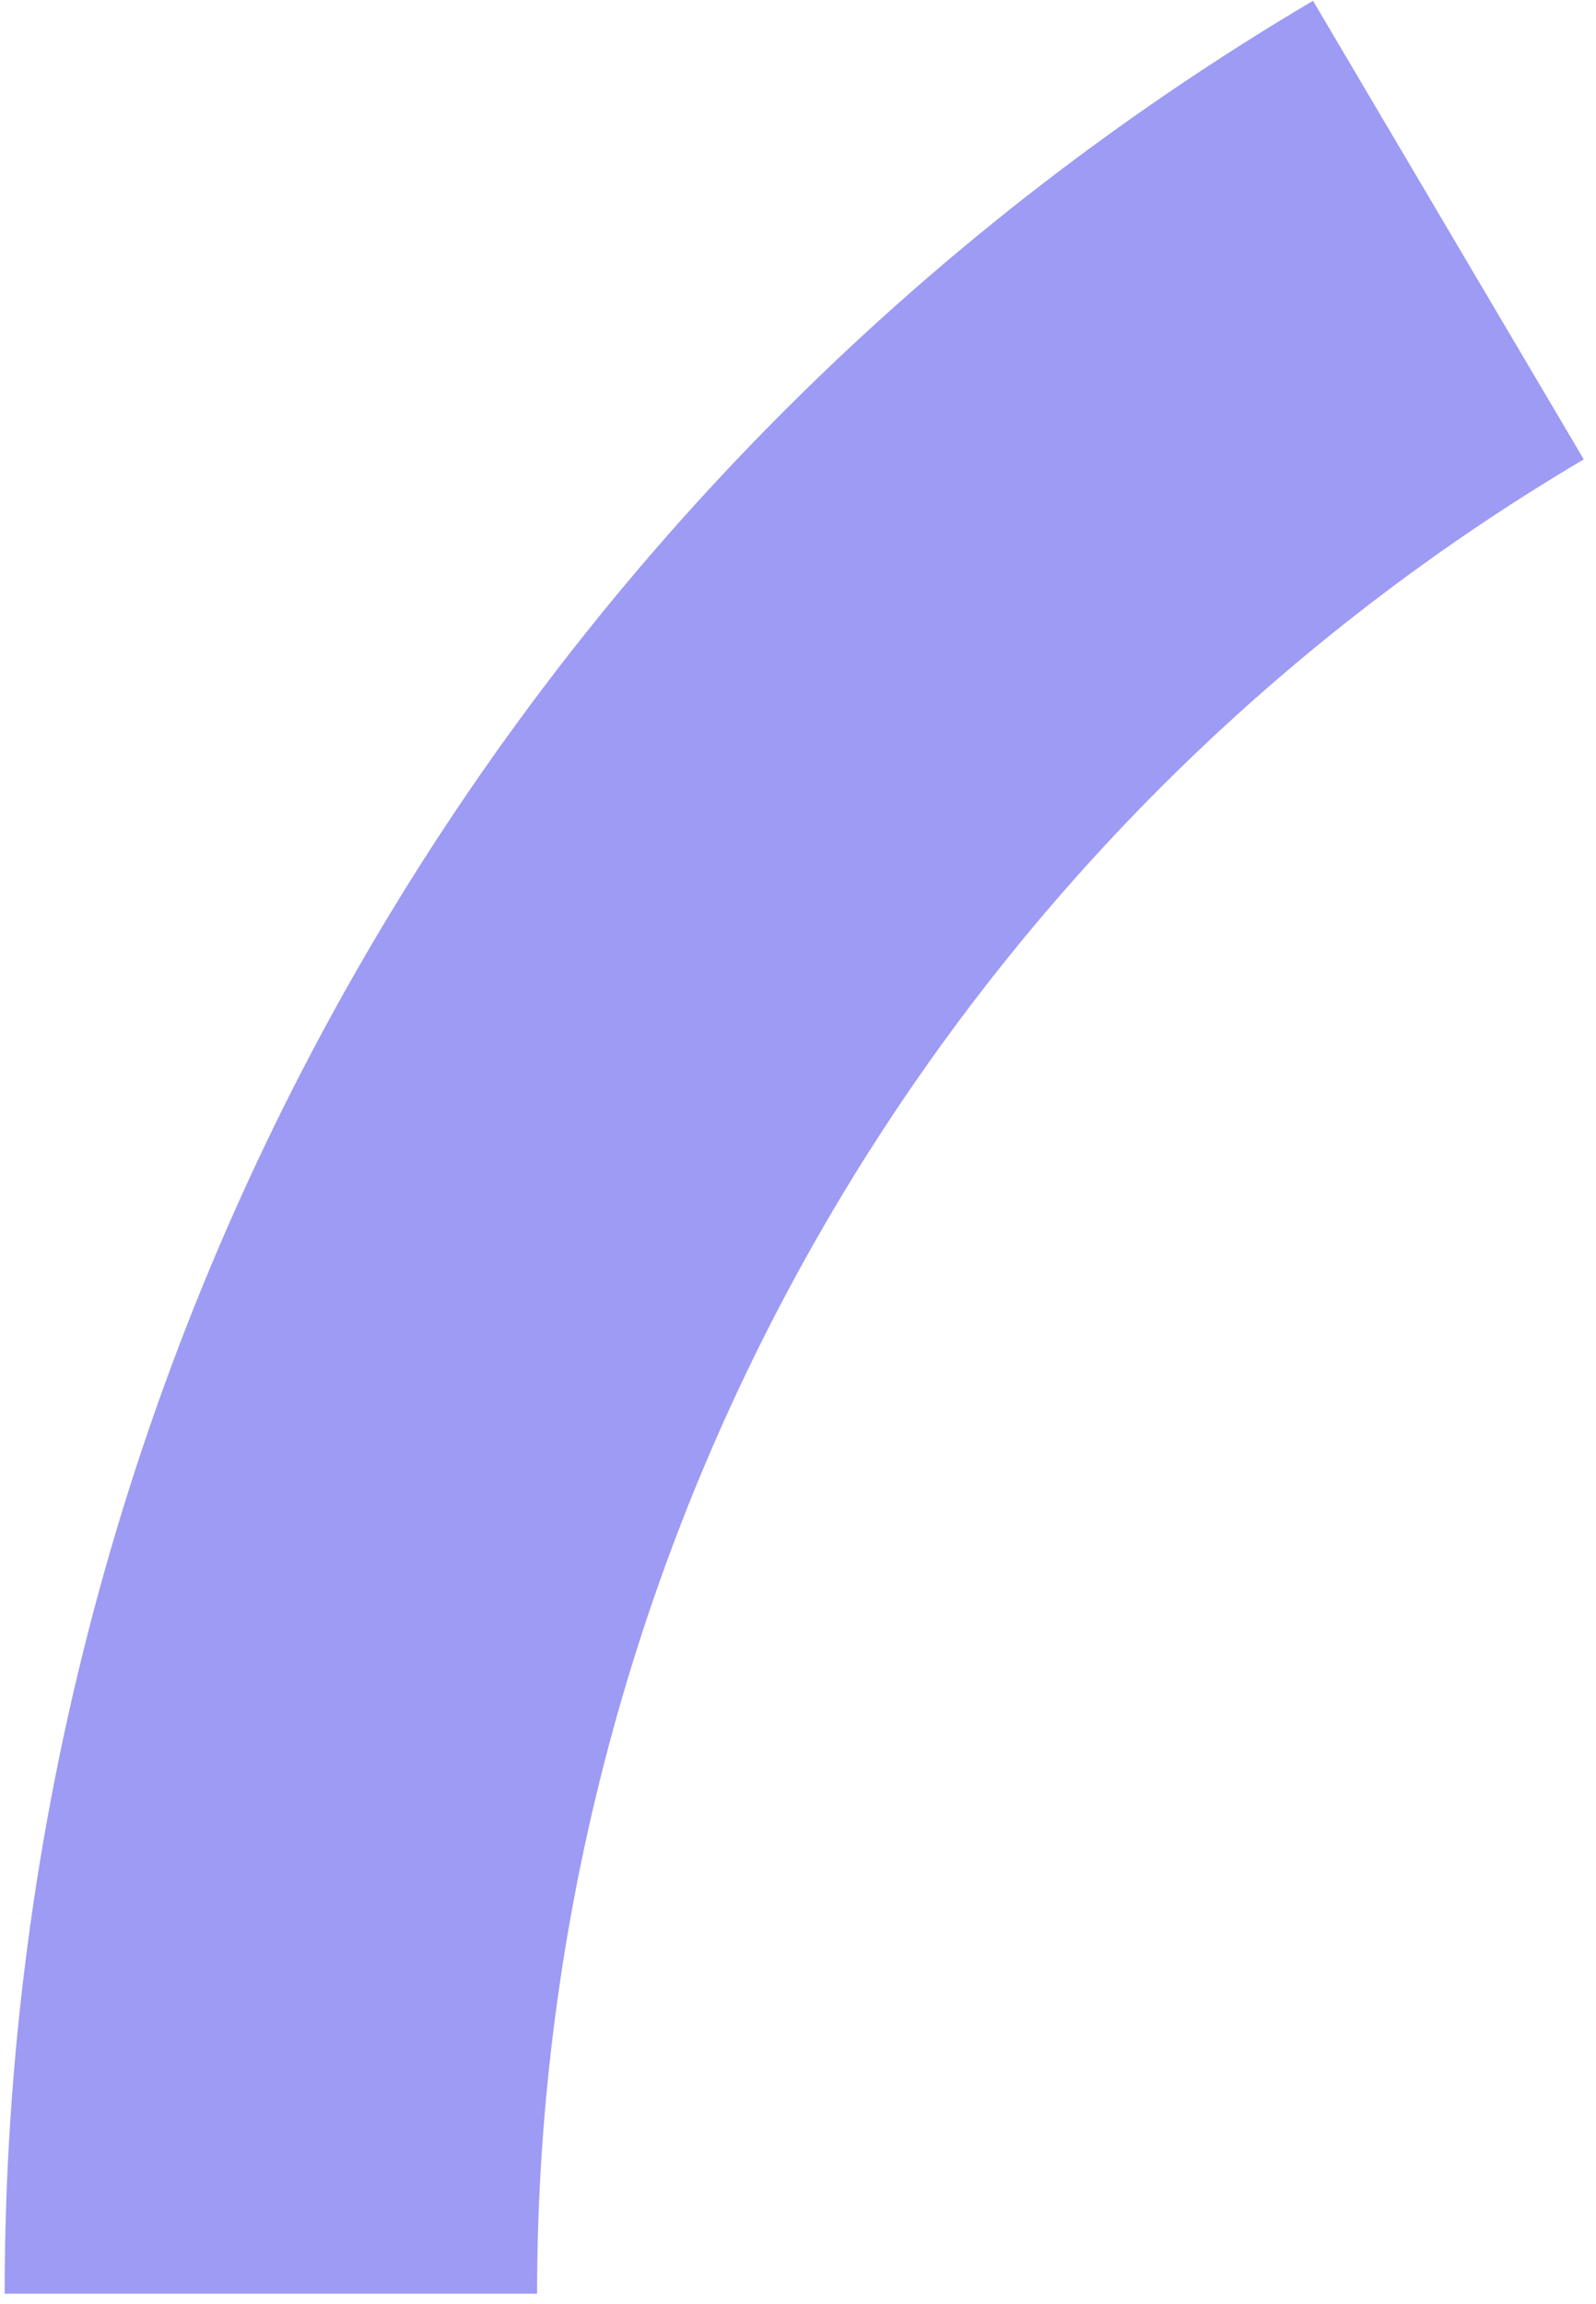 <svg width="79" height="114" viewBox="0 0 79 114" fill="none" xmlns="http://www.w3.org/2000/svg">
<path d="M0.231 113.5C0.231 90.59 6.204 68.076 17.561 48.179C28.918 28.282 45.266 11.69 64.993 0.04L78.394 22.732C62.613 32.052 49.534 45.326 40.449 61.243C31.363 77.161 26.585 95.172 26.585 113.5H0.231Z" fill="#9D9BF4"/>
</svg>
